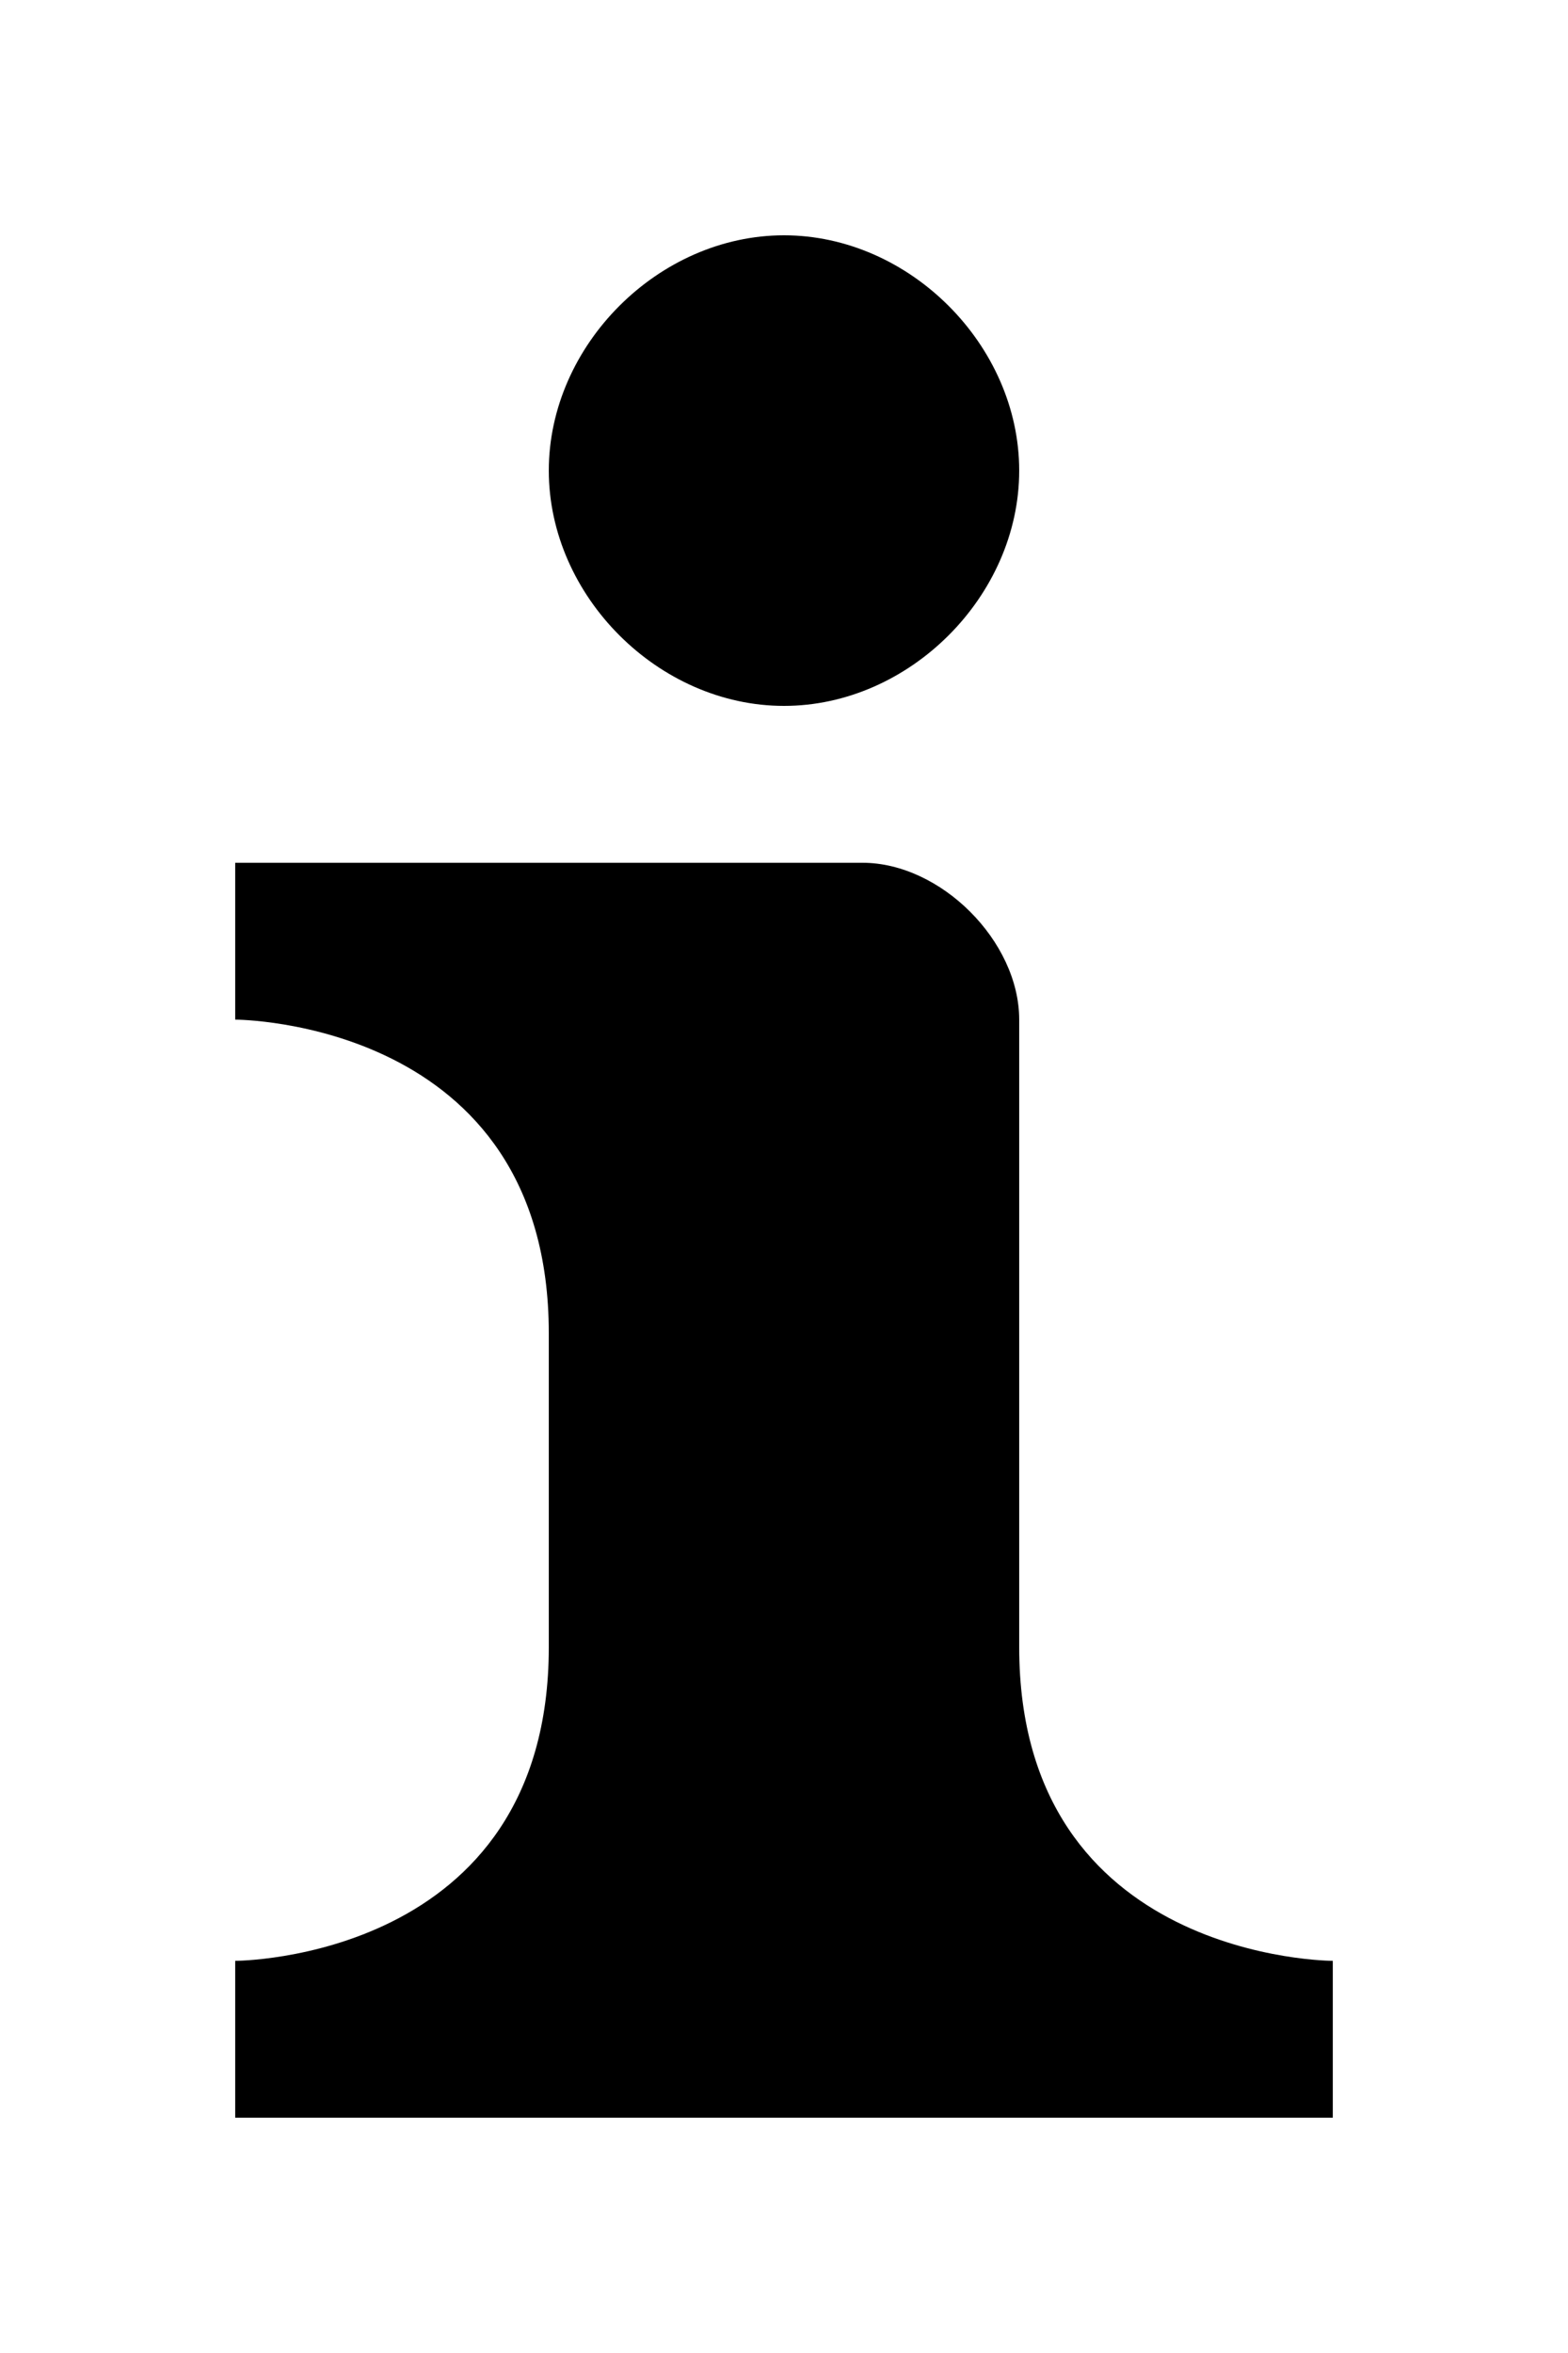 <svg xmlns="http://www.w3.org/2000/svg" width="11" height="16.5"><path d="M5.5 1.65c-.88 0-1.65.77-1.65 1.65 0 .88.77 1.65 1.65 1.65.88 0 1.65-.77 1.65-1.65 0-.88-.77-1.65-1.65-1.65Zm-3.85 4.4v1.1s2.2 0 2.2 2.2v2.2c0 2.2-2.2 2.2-2.2 2.2v1.1h7.7v-1.1s-2.2 0-2.2-2.2v-4.4c0-.55-.55-1.1-1.1-1.1Z"/></svg>